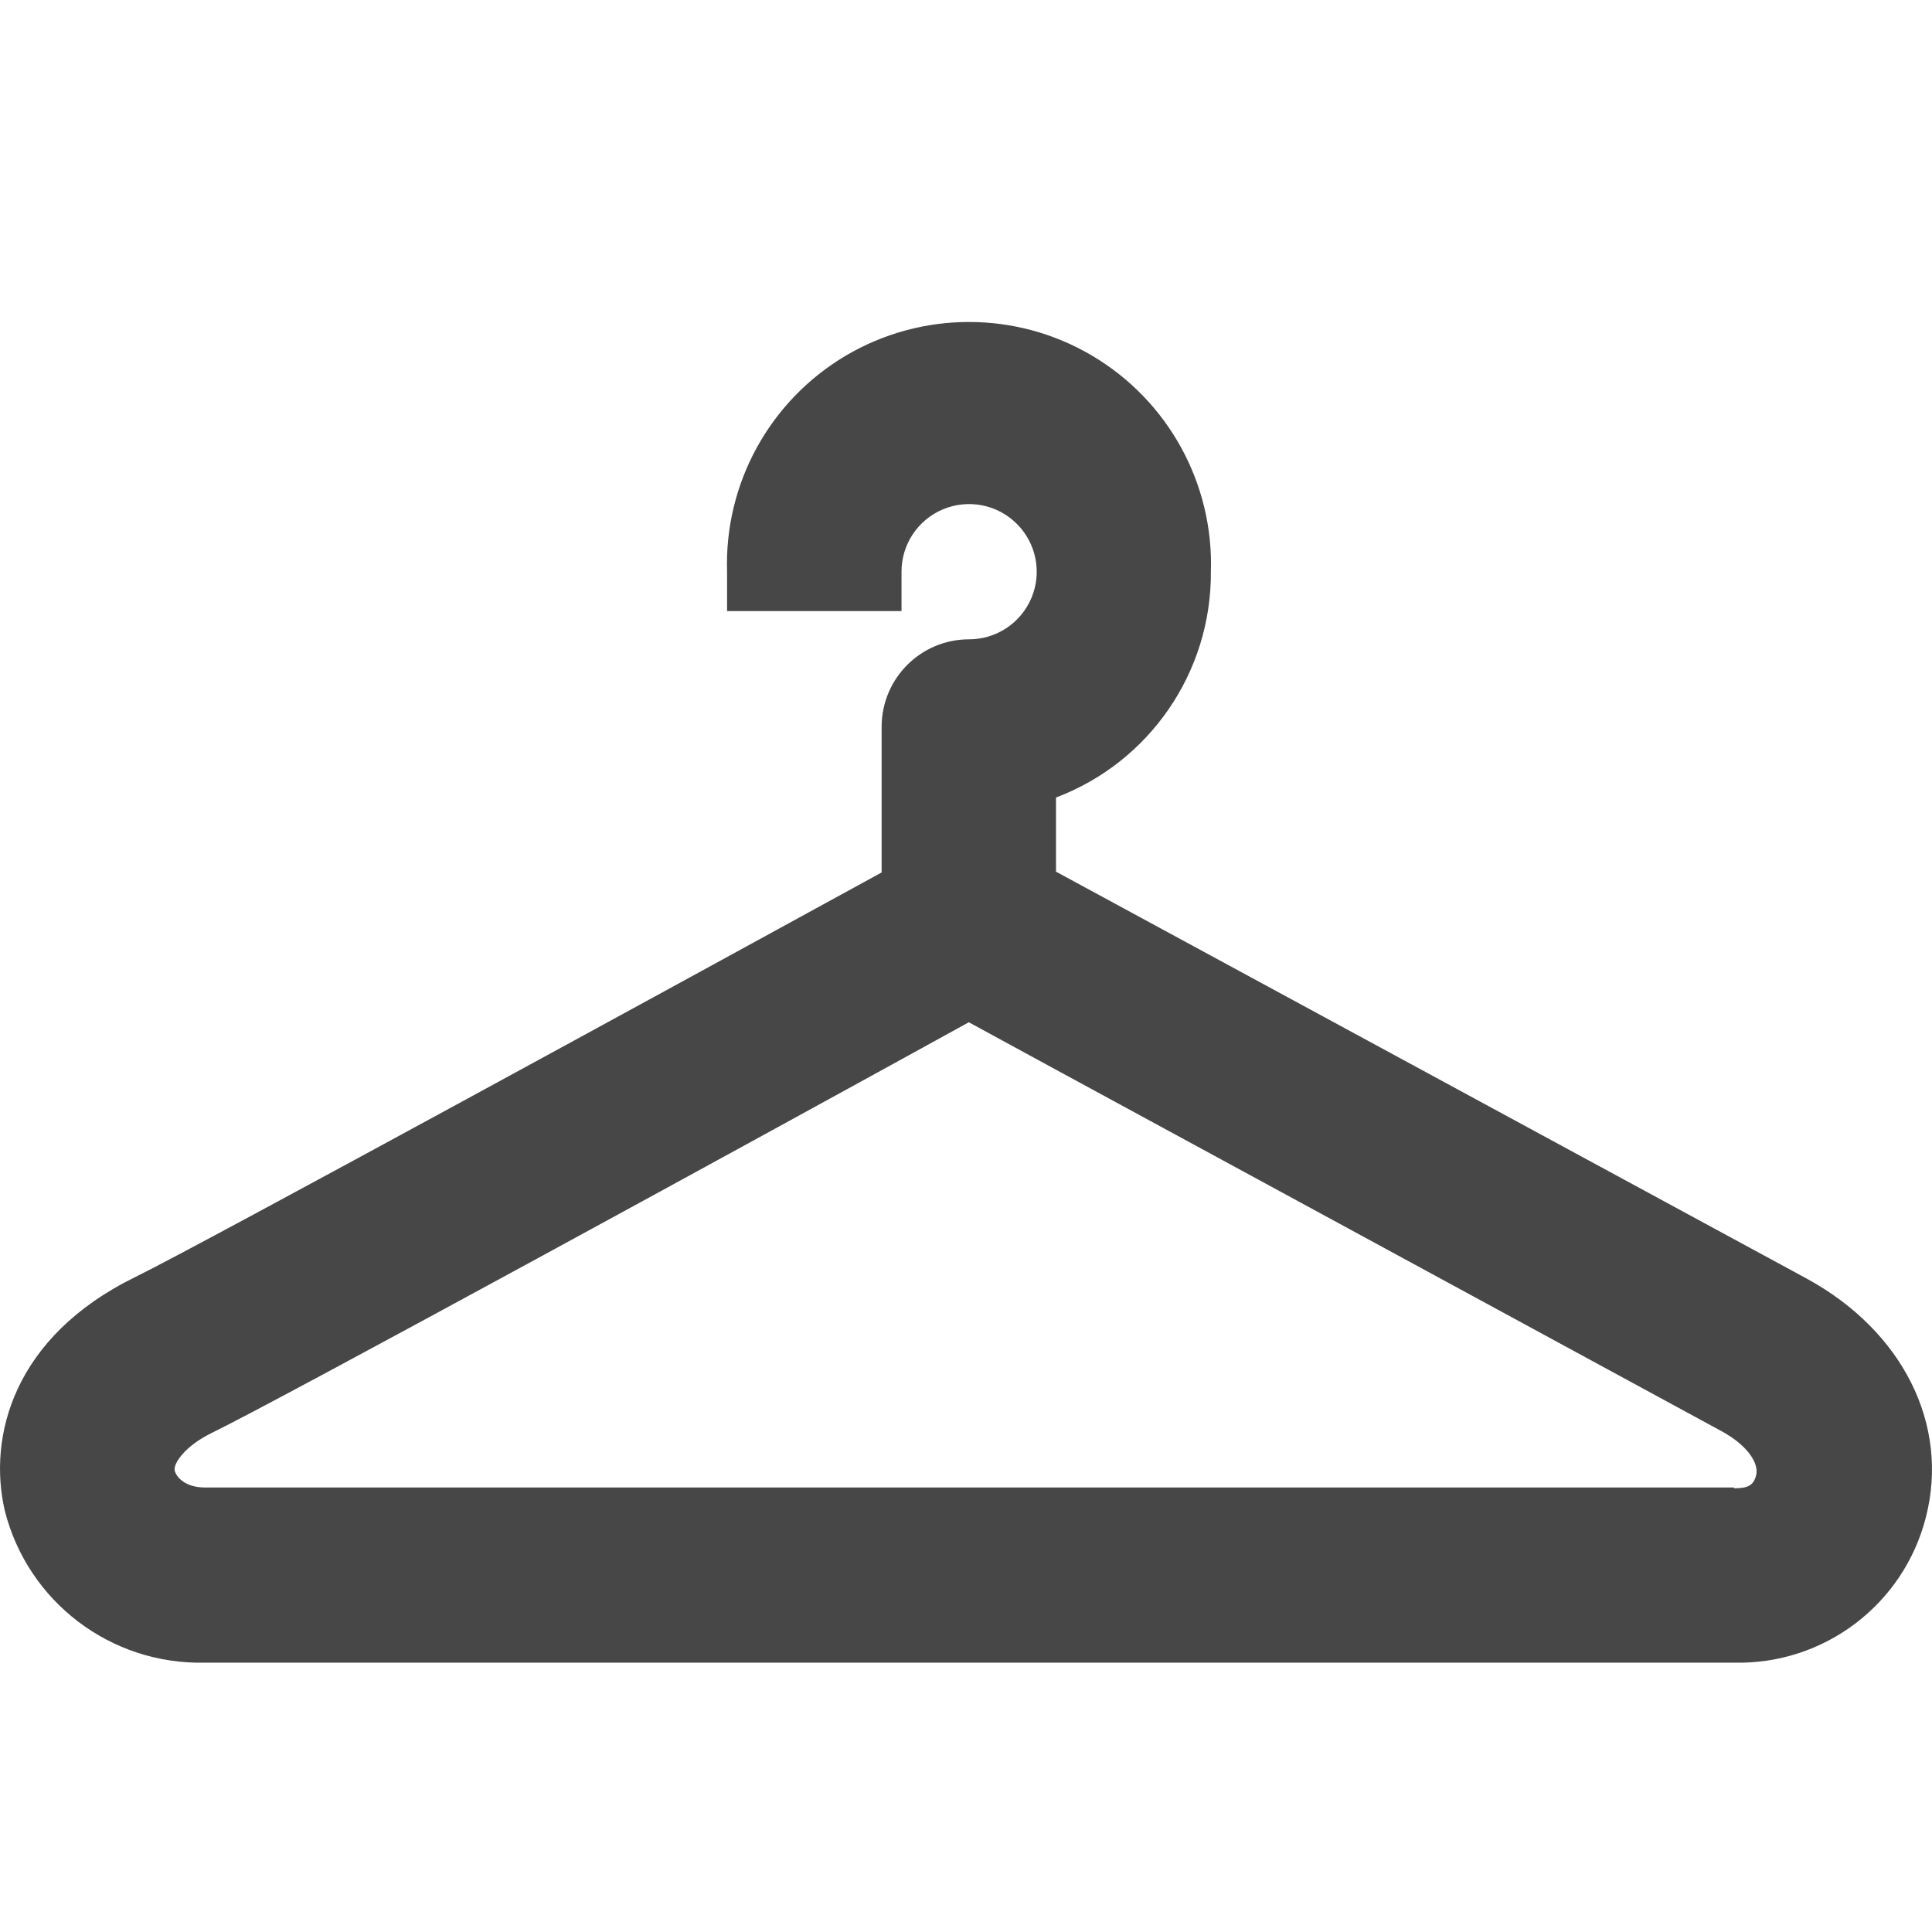 <?xml version="1.0" encoding="UTF-8"?>
<svg width="24px" height="24px" viewBox="0 0 24 24" version="1.1" xmlns="http://www.w3.org/2000/svg" xmlns:xlink="http://www.w3.org/1999/xlink">
    <title>Icon/Fill/apparel-fill</title>
    <g id="Icon/Fill/apparel-fill" stroke="none" stroke-width="1" fill="none" fill-rule="evenodd">
        <g id="Group" transform="translate(0, 4)" fill="#474747" fill-rule="nonzero">
            <path d="M22.445,11.884 L22.445,11.884 L13.118,6.828 L13.118,5.907 C14.282,5.467 15.049,4.349 15.042,3.105 C15.078,2.008 14.513,0.979 13.568,0.419 C12.624,-0.14 11.45,-0.14 10.505,0.419 C9.561,0.979 8.996,2.008 9.032,3.105 L9.032,3.591 L11.199,3.591 L11.199,3.105 C11.197,2.765 11.401,2.457 11.716,2.326 C12.03,2.196 12.392,2.267 12.632,2.508 C12.873,2.748 12.945,3.111 12.814,3.425 C12.683,3.739 12.376,3.943 12.035,3.942 C11.438,3.943 10.954,4.427 10.952,5.025 L10.952,6.838 C8.779,8.028 2.52,11.452 1.68,11.864 C0.163,12.607 -0.152,13.849 0.059,14.764 C0.344,15.896 1.375,16.681 2.543,16.654 L21.54,16.654 C22.659,16.681 23.648,15.932 23.924,14.848 C24.219,13.7 23.639,12.536 22.445,11.884 Z M21.54,14.478 L2.543,14.478 C2.306,14.478 2.189,14.352 2.17,14.267 C2.151,14.183 2.296,13.963 2.631,13.8 C3.509,13.372 9.386,10.159 12.035,8.699 L13.047,9.25 L21.401,13.787 C21.725,13.969 21.849,14.186 21.816,14.323 C21.784,14.459 21.703,14.488 21.54,14.488 L21.54,14.478 Z" id="Shape"></path>
        </g>
    </g>
</svg>